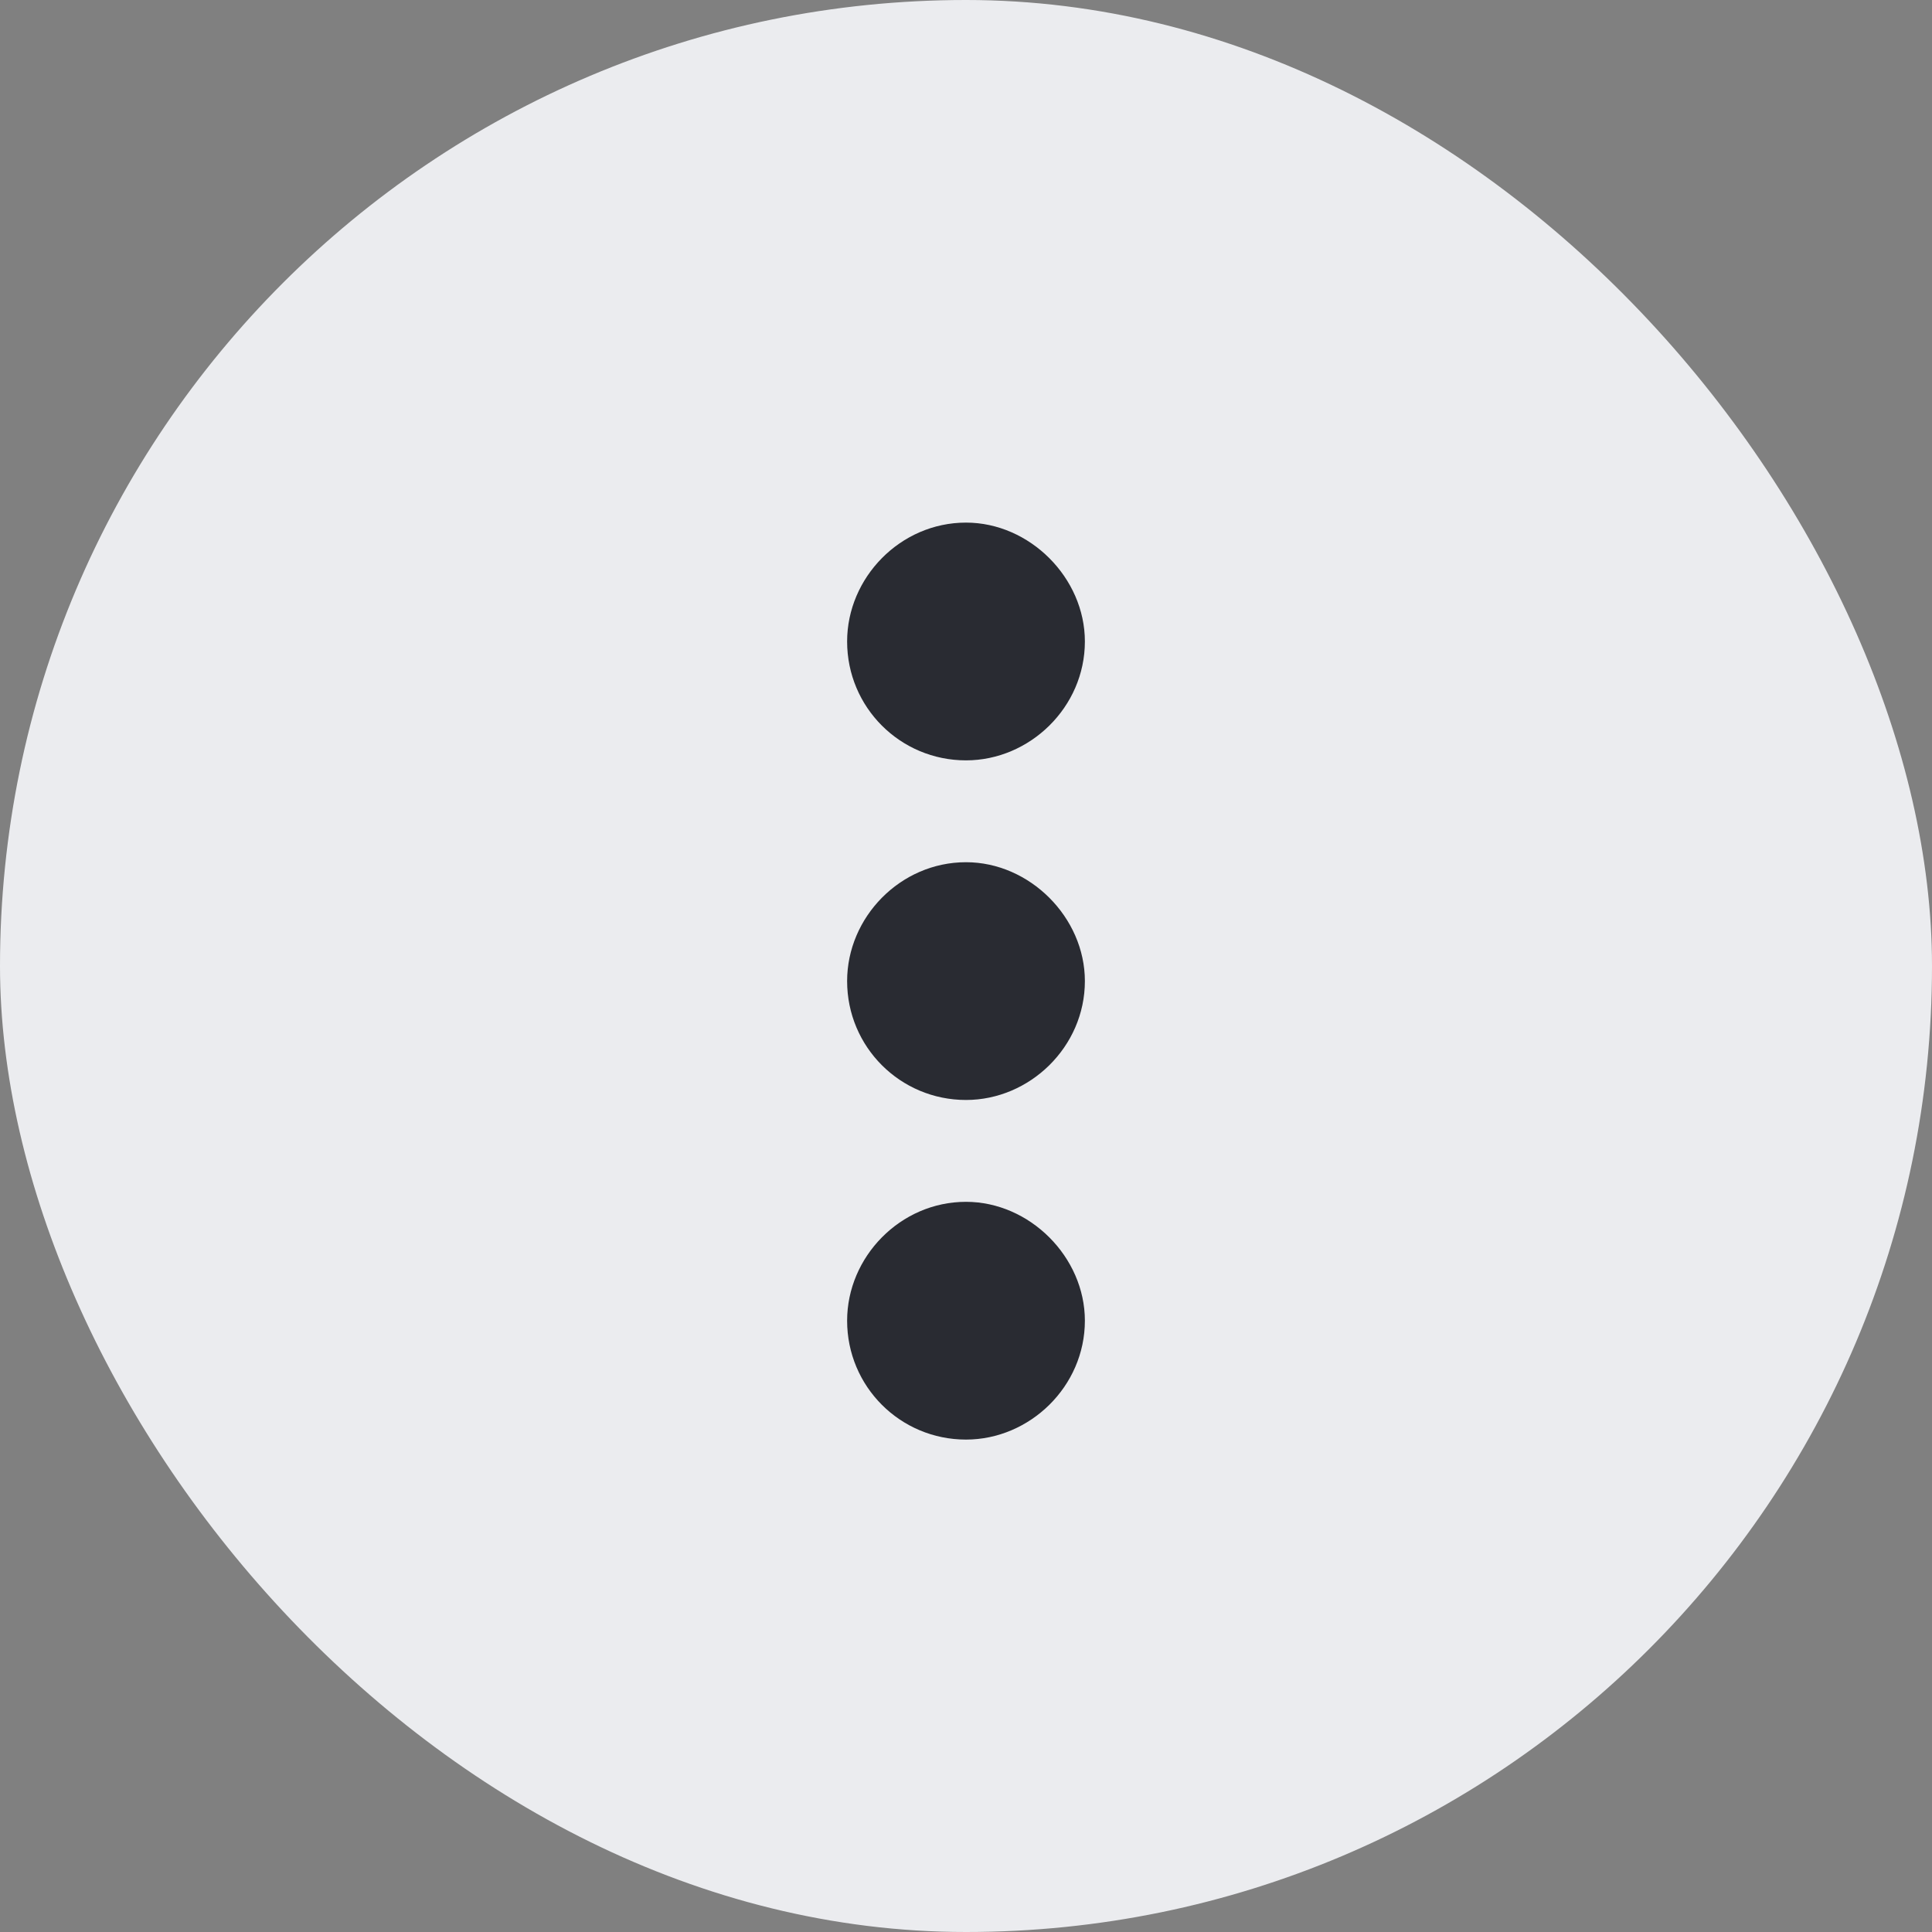 <svg width="32" height="32" viewBox="0 0 32 32" fill="none" xmlns="http://www.w3.org/2000/svg">
<rect x="0" y="0" width="32" height="32" fill="#808080" stroke="none"/>
<rect width="32" height="32" rx="16" fill="#EBECEF"/>
<path d="M16 19.906C17.055 19.906 17.969 20.82 17.969 21.875C17.969 22.965 17.055 23.844 16 23.844C14.91 23.844 14.031 22.965 14.031 21.875C14.031 20.82 14.91 19.906 16 19.906ZM16 14.281C17.055 14.281 17.969 15.195 17.969 16.25C17.969 17.34 17.055 18.219 16 18.219C14.91 18.219 14.031 17.34 14.031 16.25C14.031 15.195 14.91 14.281 16 14.281ZM17.969 10.625C17.969 11.715 17.055 12.594 16 12.594C14.91 12.594 14.031 11.715 14.031 10.625C14.031 9.57 14.91 8.656 16 8.656C17.055 8.656 17.969 9.57 17.969 10.625Z" fill="#292B32"/>
</svg>
